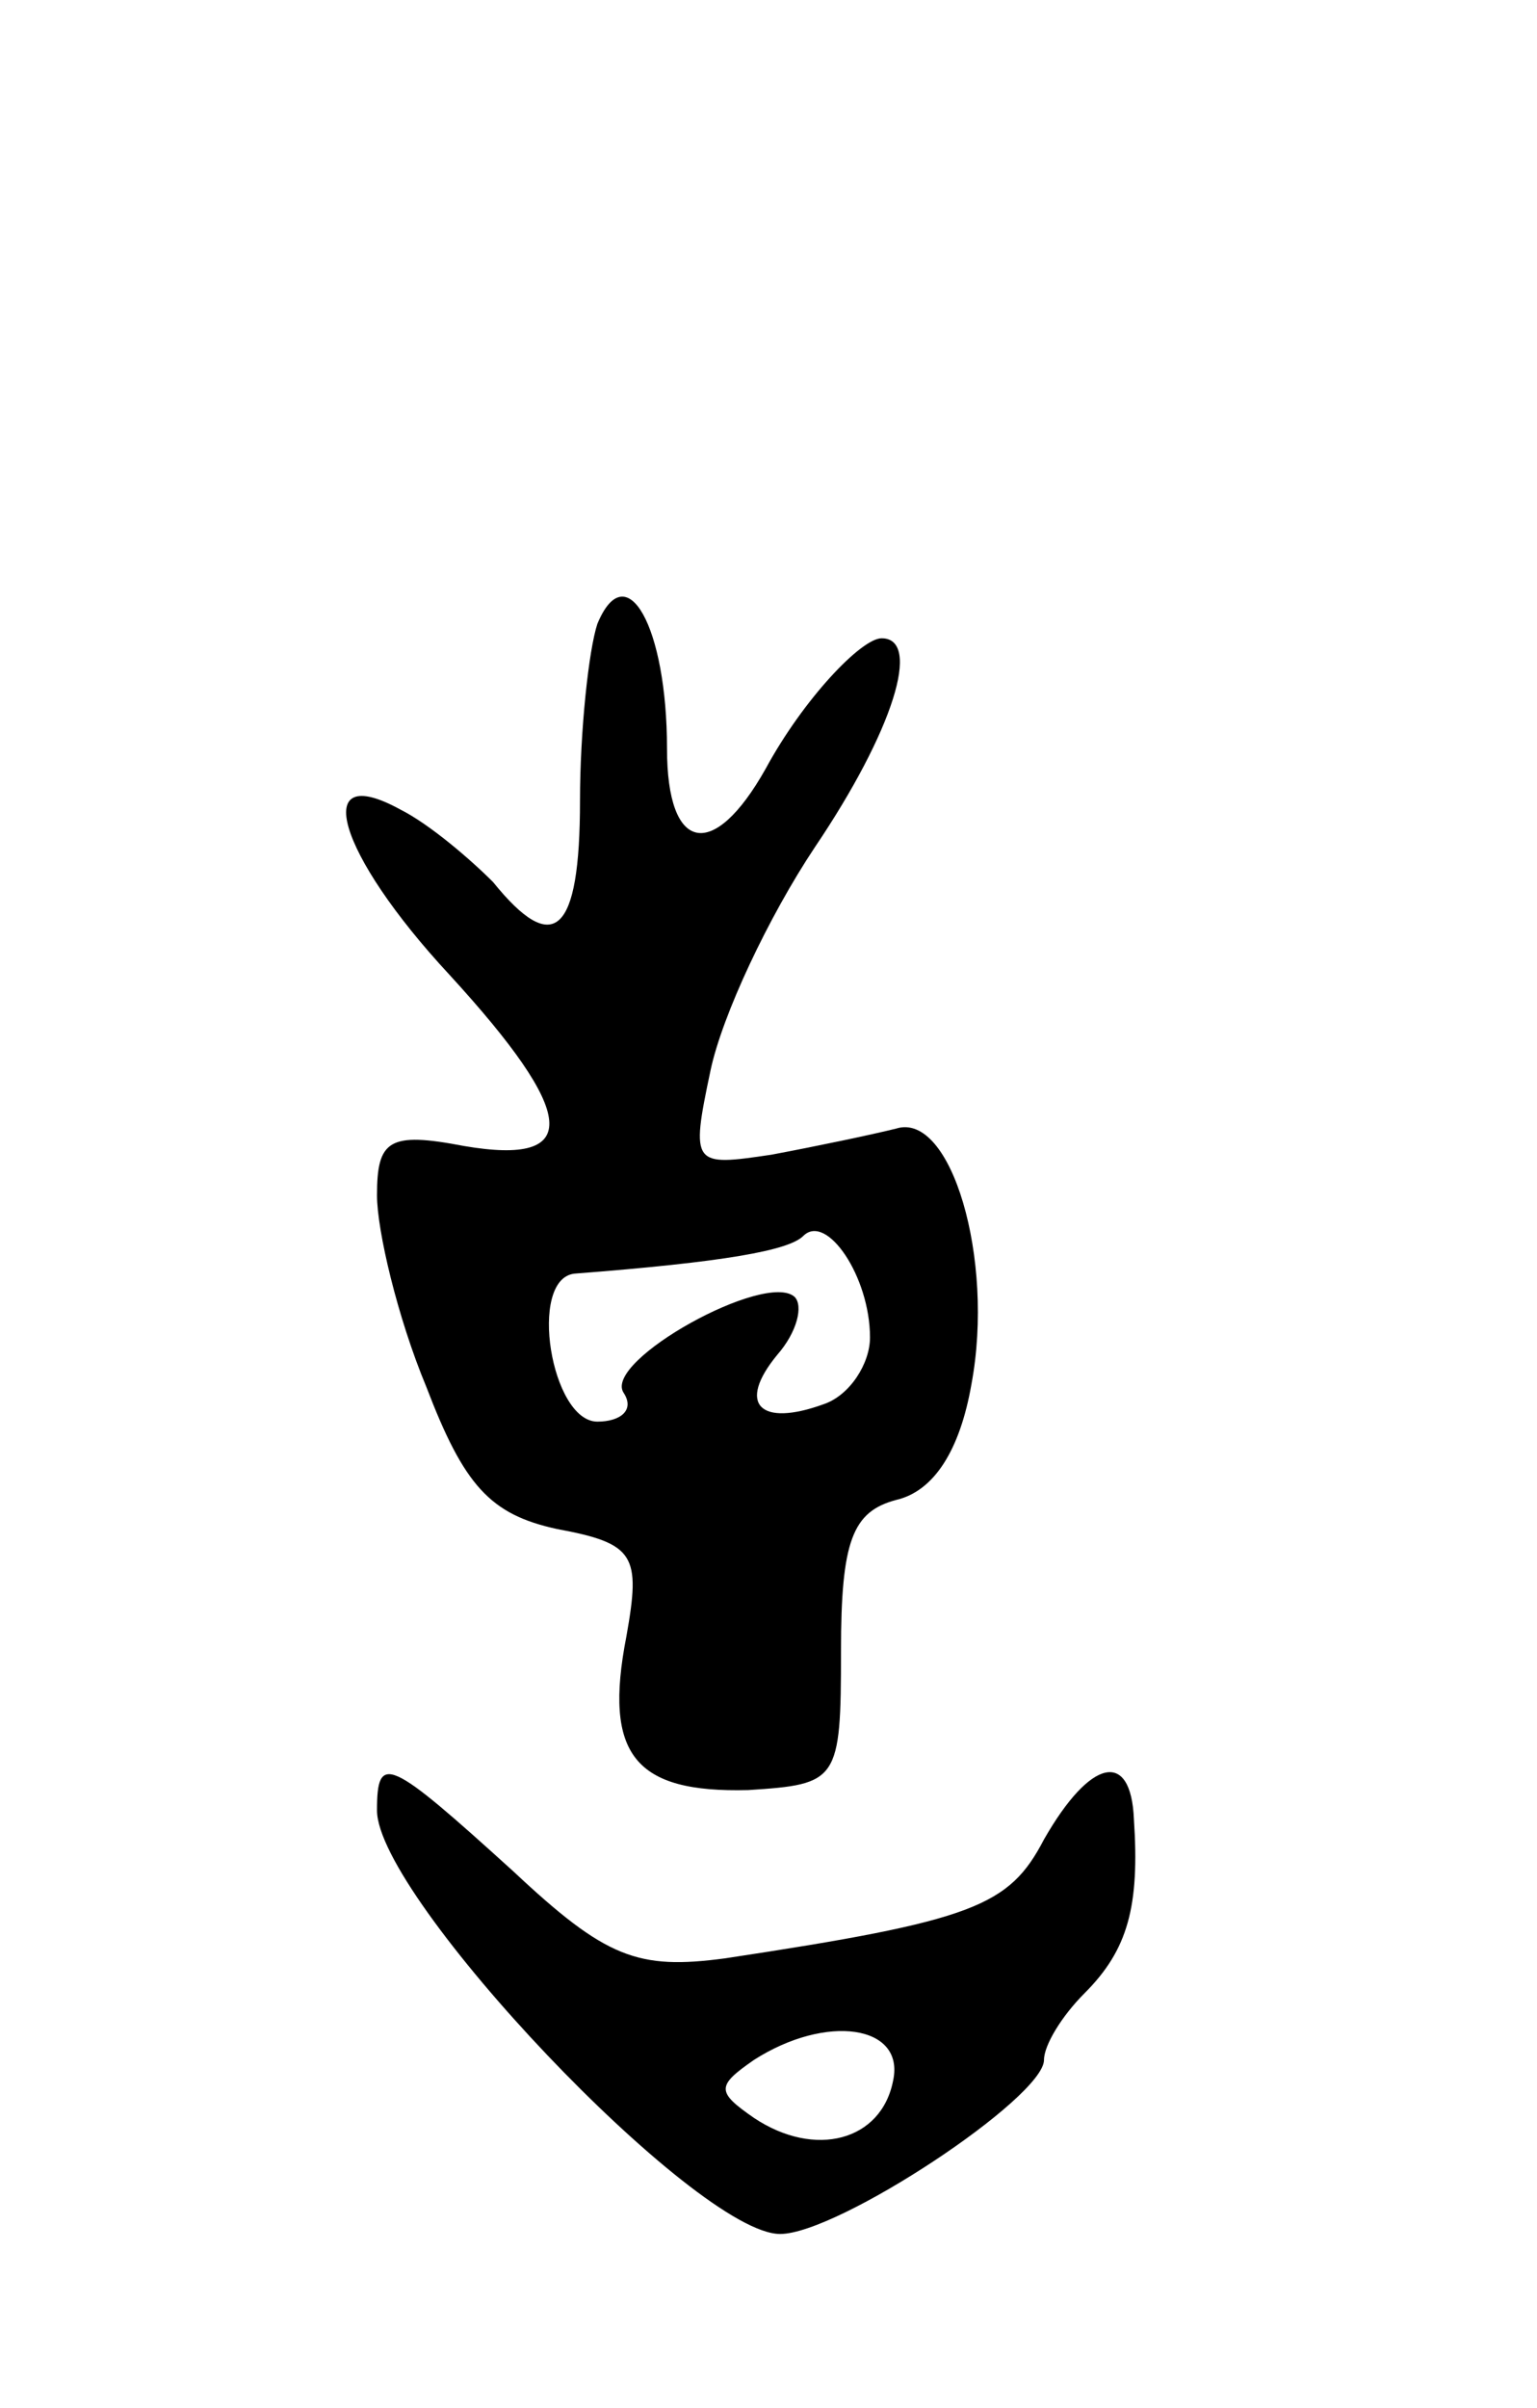 <svg version="1.0" xmlns="http://www.w3.org/2000/svg"
 width="53pt" height="83pt" viewBox="0 0 53 83"
 preserveAspectRatio="xMidYMid meet">
<g transform="translate(0,83) scale(0.1,-0.1)"
fill="#000000" stroke="none">
<path d="M206 615 c-3 -9 -6 -37 -6 -61 0 -46 -9 -54 -30 -28 -8 8 -22 20 -32
25 -31 17 -22 -15 17 -57 44 -48 46 -66 5 -59 -26 5 -30 2 -30 -17 0 -12 7
-42 17 -66 13 -34 22 -44 45 -49 27 -5 29 -9 24 -37 -8 -41 3 -54 42 -53 31 2
32 3 32 48 0 38 4 48 19 52 13 3 22 17 26 40 8 43 -7 94 -26 88 -8 -2 -27 -6
-43 -9 -27 -4 -28 -4 -21 29 4 19 20 53 36 77 27 40 37 72 23 72 -7 0 -27 -21
-40 -45 -18 -32 -34 -29 -34 7 0 42 -14 67 -24 43z m94 -246 c0 -9 -7 -20 -16
-23 -22 -8 -30 0 -16 17 7 8 9 17 6 20 -10 9 -66 -22 -59 -33 4 -6 -1 -10 -9
-10 -16 0 -24 49 -8 51 52 4 74 8 79 13 8 8 23 -14 23 -35z"/>
<path d="M130 206 c0 -30 110 -146 139 -146 20 0 91 47 91 60 0 5 6 15 14 23
15 15 19 30 17 60 -1 24 -15 21 -31 -7 -12 -23 -24 -28 -110 -41 -30 -4 -41 0
-73 30 -43 39 -47 41 -47 21z m178 -93 c-4 -21 -27 -27 -48 -13 -13 9 -13 11
0 20 25 16 52 12 48 -7z"/>
</g>
</svg>
